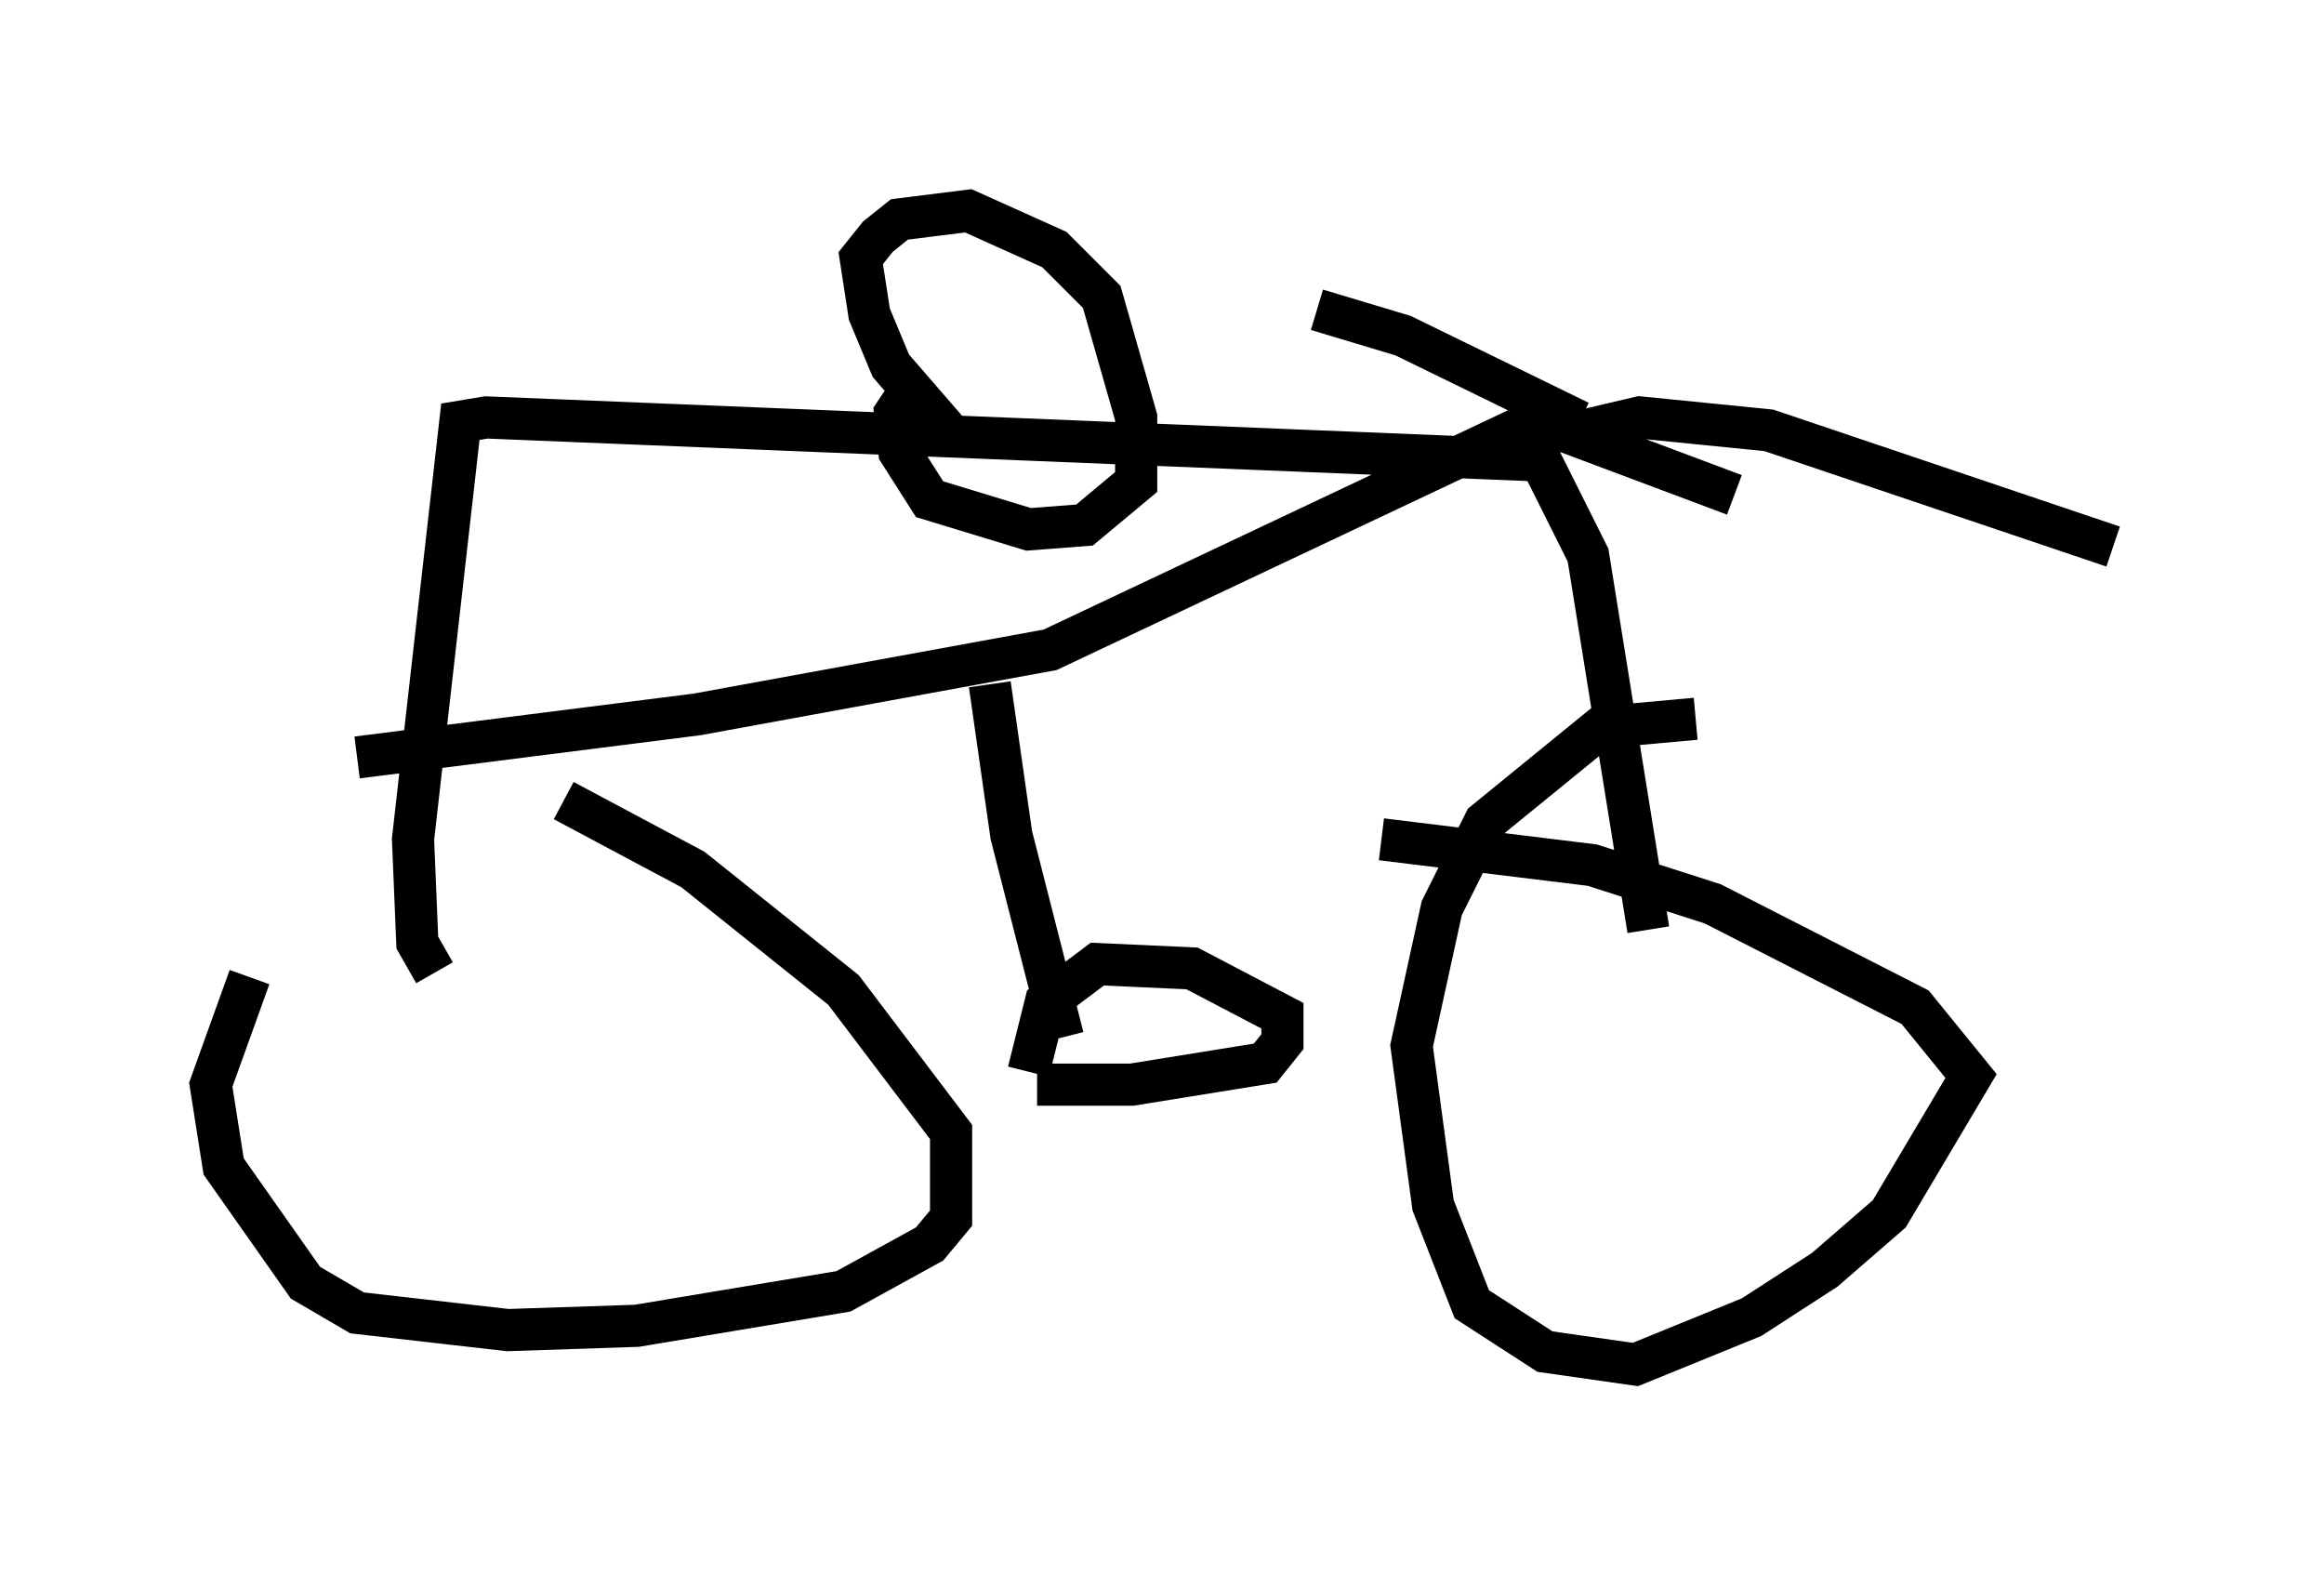 <?xml version="1.0" encoding="utf-8" ?>
<svg baseProfile="full" height="37.359" version="1.1" width="55.121" xmlns="http://www.w3.org/2000/svg" xmlns:ev="http://www.w3.org/2001/xml-events" xmlns:xlink="http://www.w3.org/1999/xlink"><defs /><rect fill="white" height="37.359" width="55.121" x="0" y="0" /><path d="M7.858, 21.027 m-1.94, 2.144 l-0.919, 2.552 0.306, 1.94 l1.94, 2.756 1.225, 0.715 l3.573, 0.408 3.063, -0.102 l4.9, -0.817 2.042, -1.123 l0.51, -0.613 0.0, -2.042 l-2.552, -3.369 -3.573, -2.858 l-3.063, -1.633 m26.848, -1.94 l-2.246, 0.204 -2.756, 2.246 l-1.021, 2.042 -0.715, 3.267 l0.51, 3.777 0.919, 2.348 l1.735, 1.123 2.144, 0.306 l2.756, -1.123 1.735, -1.123 l1.531, -1.327 1.94, -3.267 l-1.327, -1.633 -4.798, -2.45 l-2.858, -0.919 -5.002, -0.613 m-22.459, 3.165 l-0.408, -0.715 -0.102, -2.45 l1.123, -9.902 0.613, -0.102 l25.011, 1.021 1.123, 2.246 l1.429, 8.881 m-1.94, -11.74 l1.735, -0.408 3.063, 0.306 l8.167, 2.756 m-12.658, -2.96 l-4.185, -2.042 -2.042, -0.613 m-8.779, 2.858 l-1.327, -1.531 -0.51, -1.225 l-0.204, -1.327 0.408, -0.51 l0.51, -0.408 1.633, -0.204 l2.042, 0.919 1.123, 1.123 l0.817, 2.858 0.0, 1.531 l-1.225, 1.021 -1.327, 0.102 l-2.348, -0.715 -0.715, -1.123 l-0.102, -0.919 0.408, -0.613 m19.498, 2.552 l-4.083, -1.531 -1.123, 0.0 l-11.025, 5.206 -8.371, 1.531 l-8.065, 1.021 m15.006, -1.735 l0.51, 3.573 1.225, 4.798 m-0.613, 1.123 l2.246, 0.0 3.165, -0.51 l0.408, -0.51 0.0, -0.613 l-2.144, -1.123 -2.246, -0.102 l-1.225, 0.919 -0.408, 1.633 " fill="none" stroke="black" stroke-width="1" /></svg>